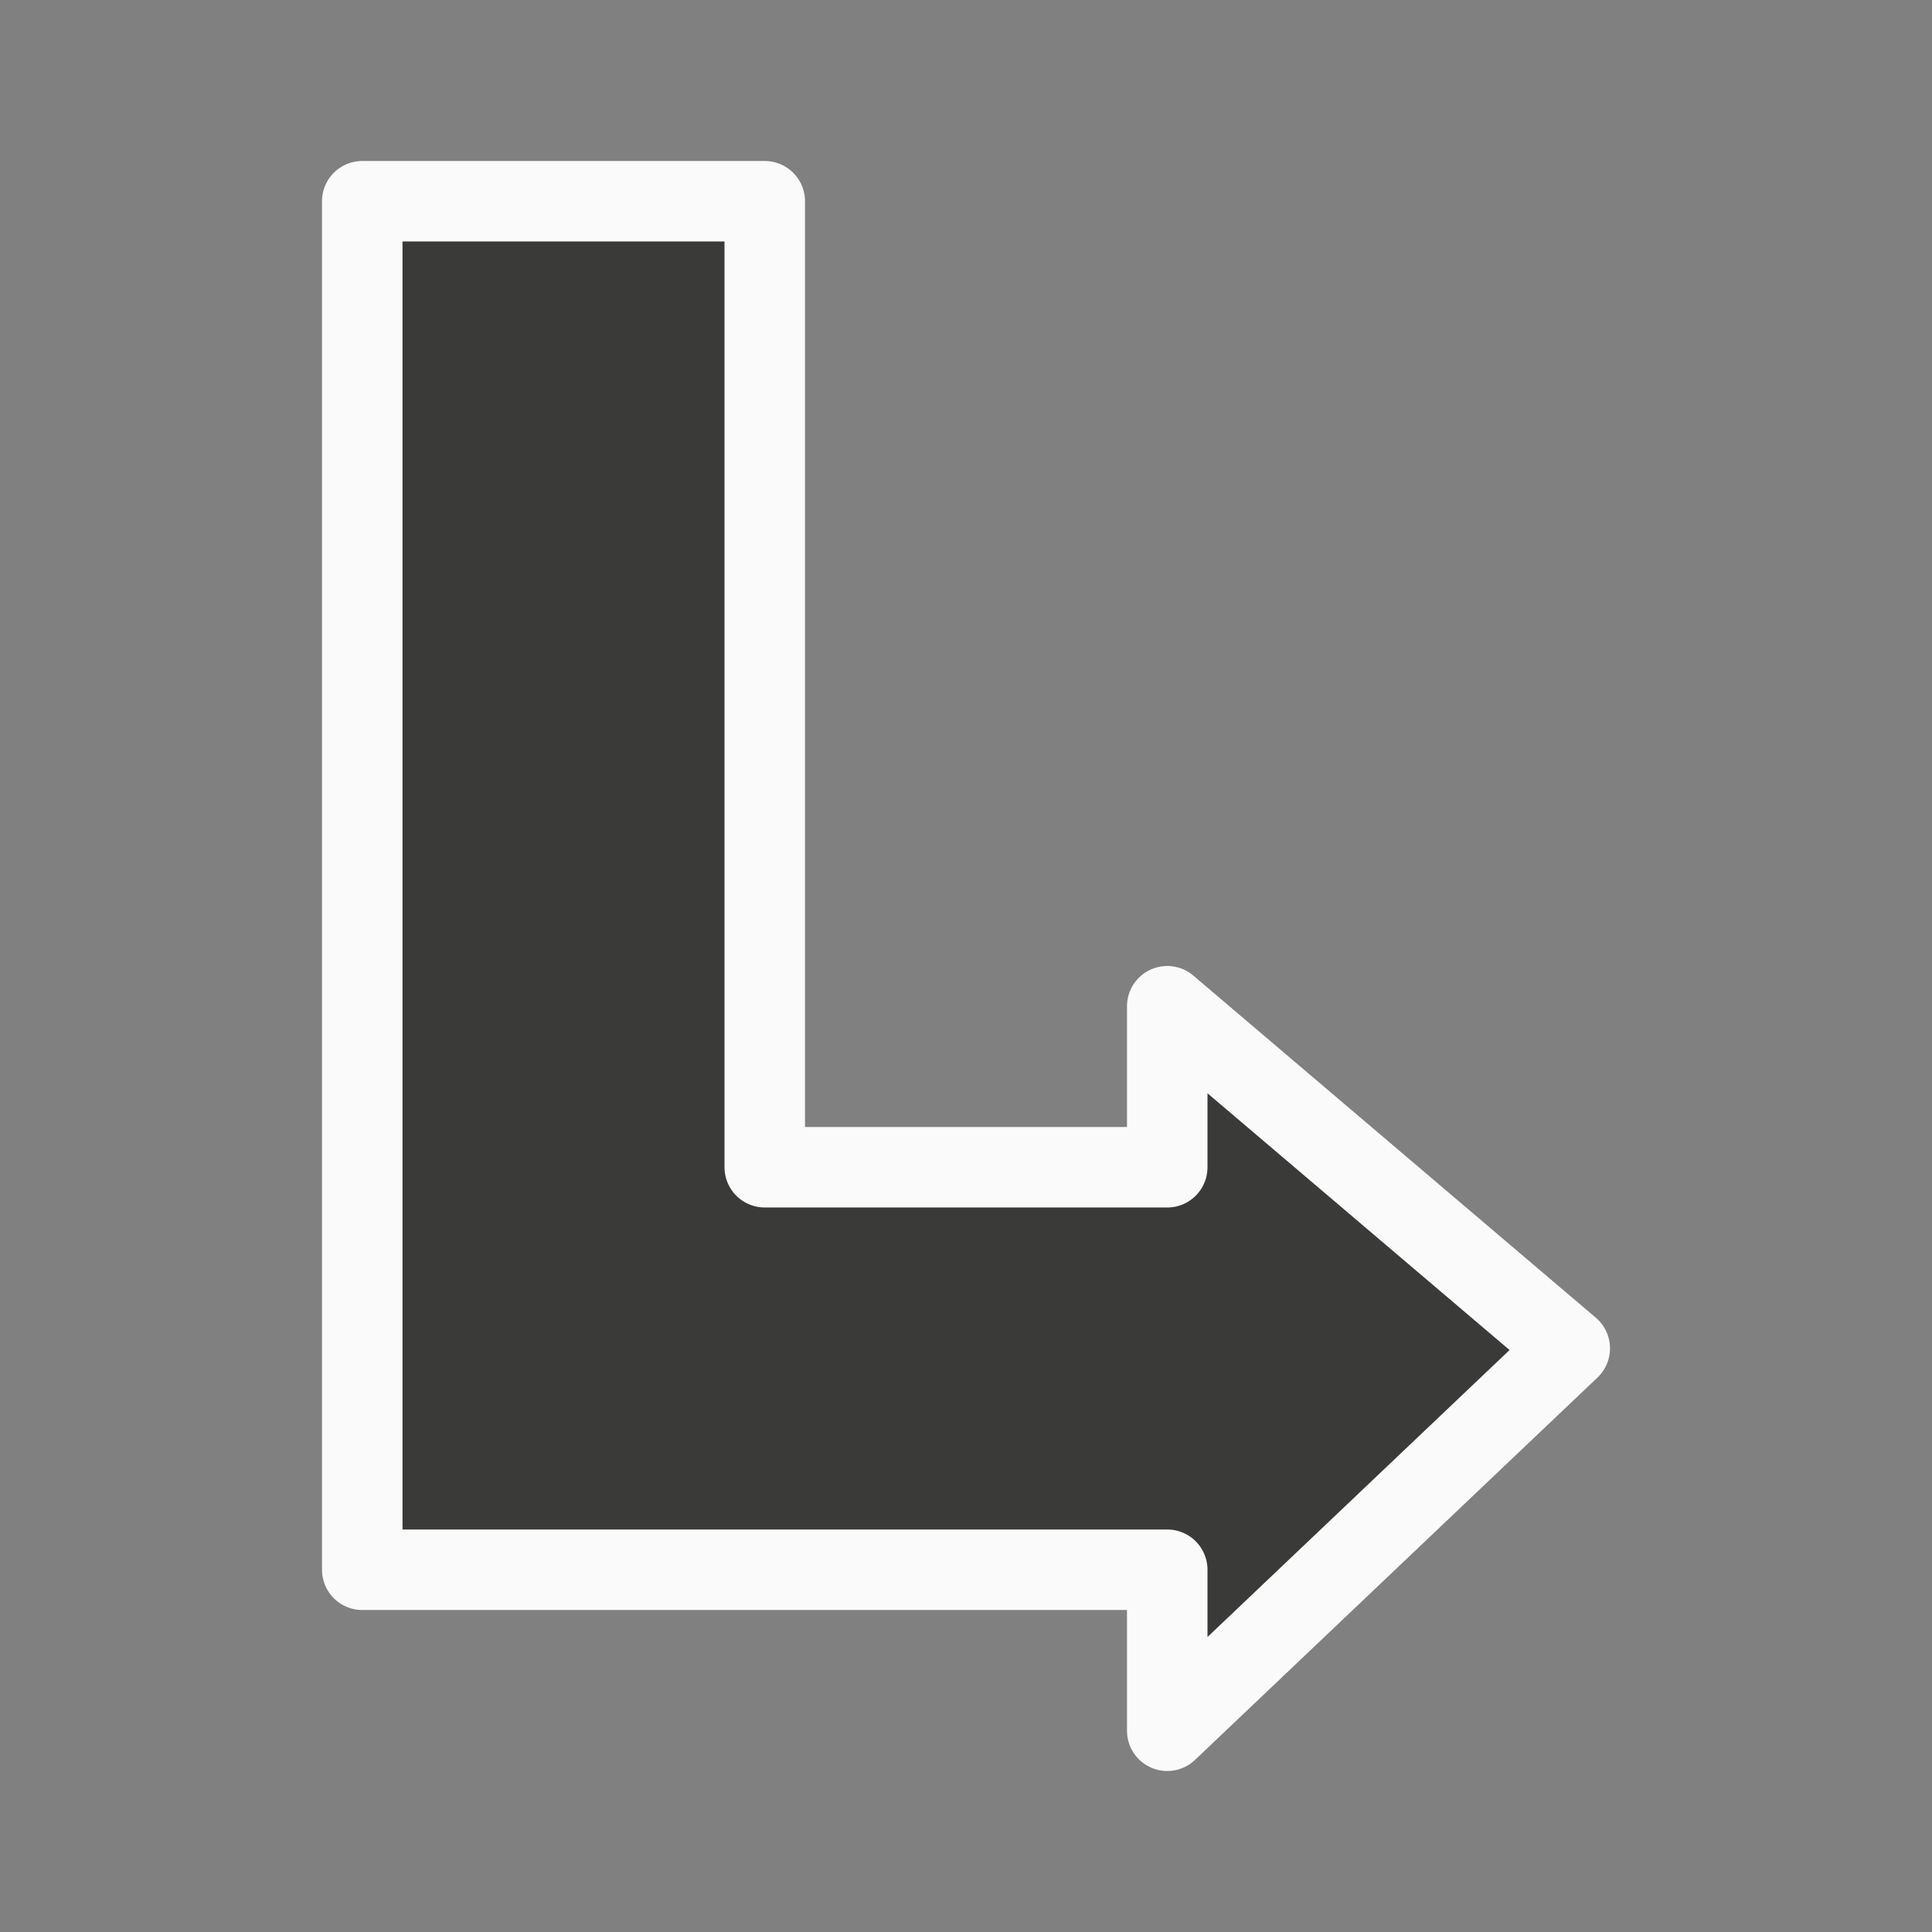 <svg viewBox="0 0 24 24" xmlns="http://www.w3.org/2000/svg"><rect x="0" y="0" width="24" height="24" fill="#808080" stroke="none"/><path d="m4.5 2.5v17h10v2l5-4.75-5-4.25v2h-5v-12z" fill="#3a3a38" stroke="#fafafa" stroke-linecap="round" stroke-linejoin="round"/></svg>